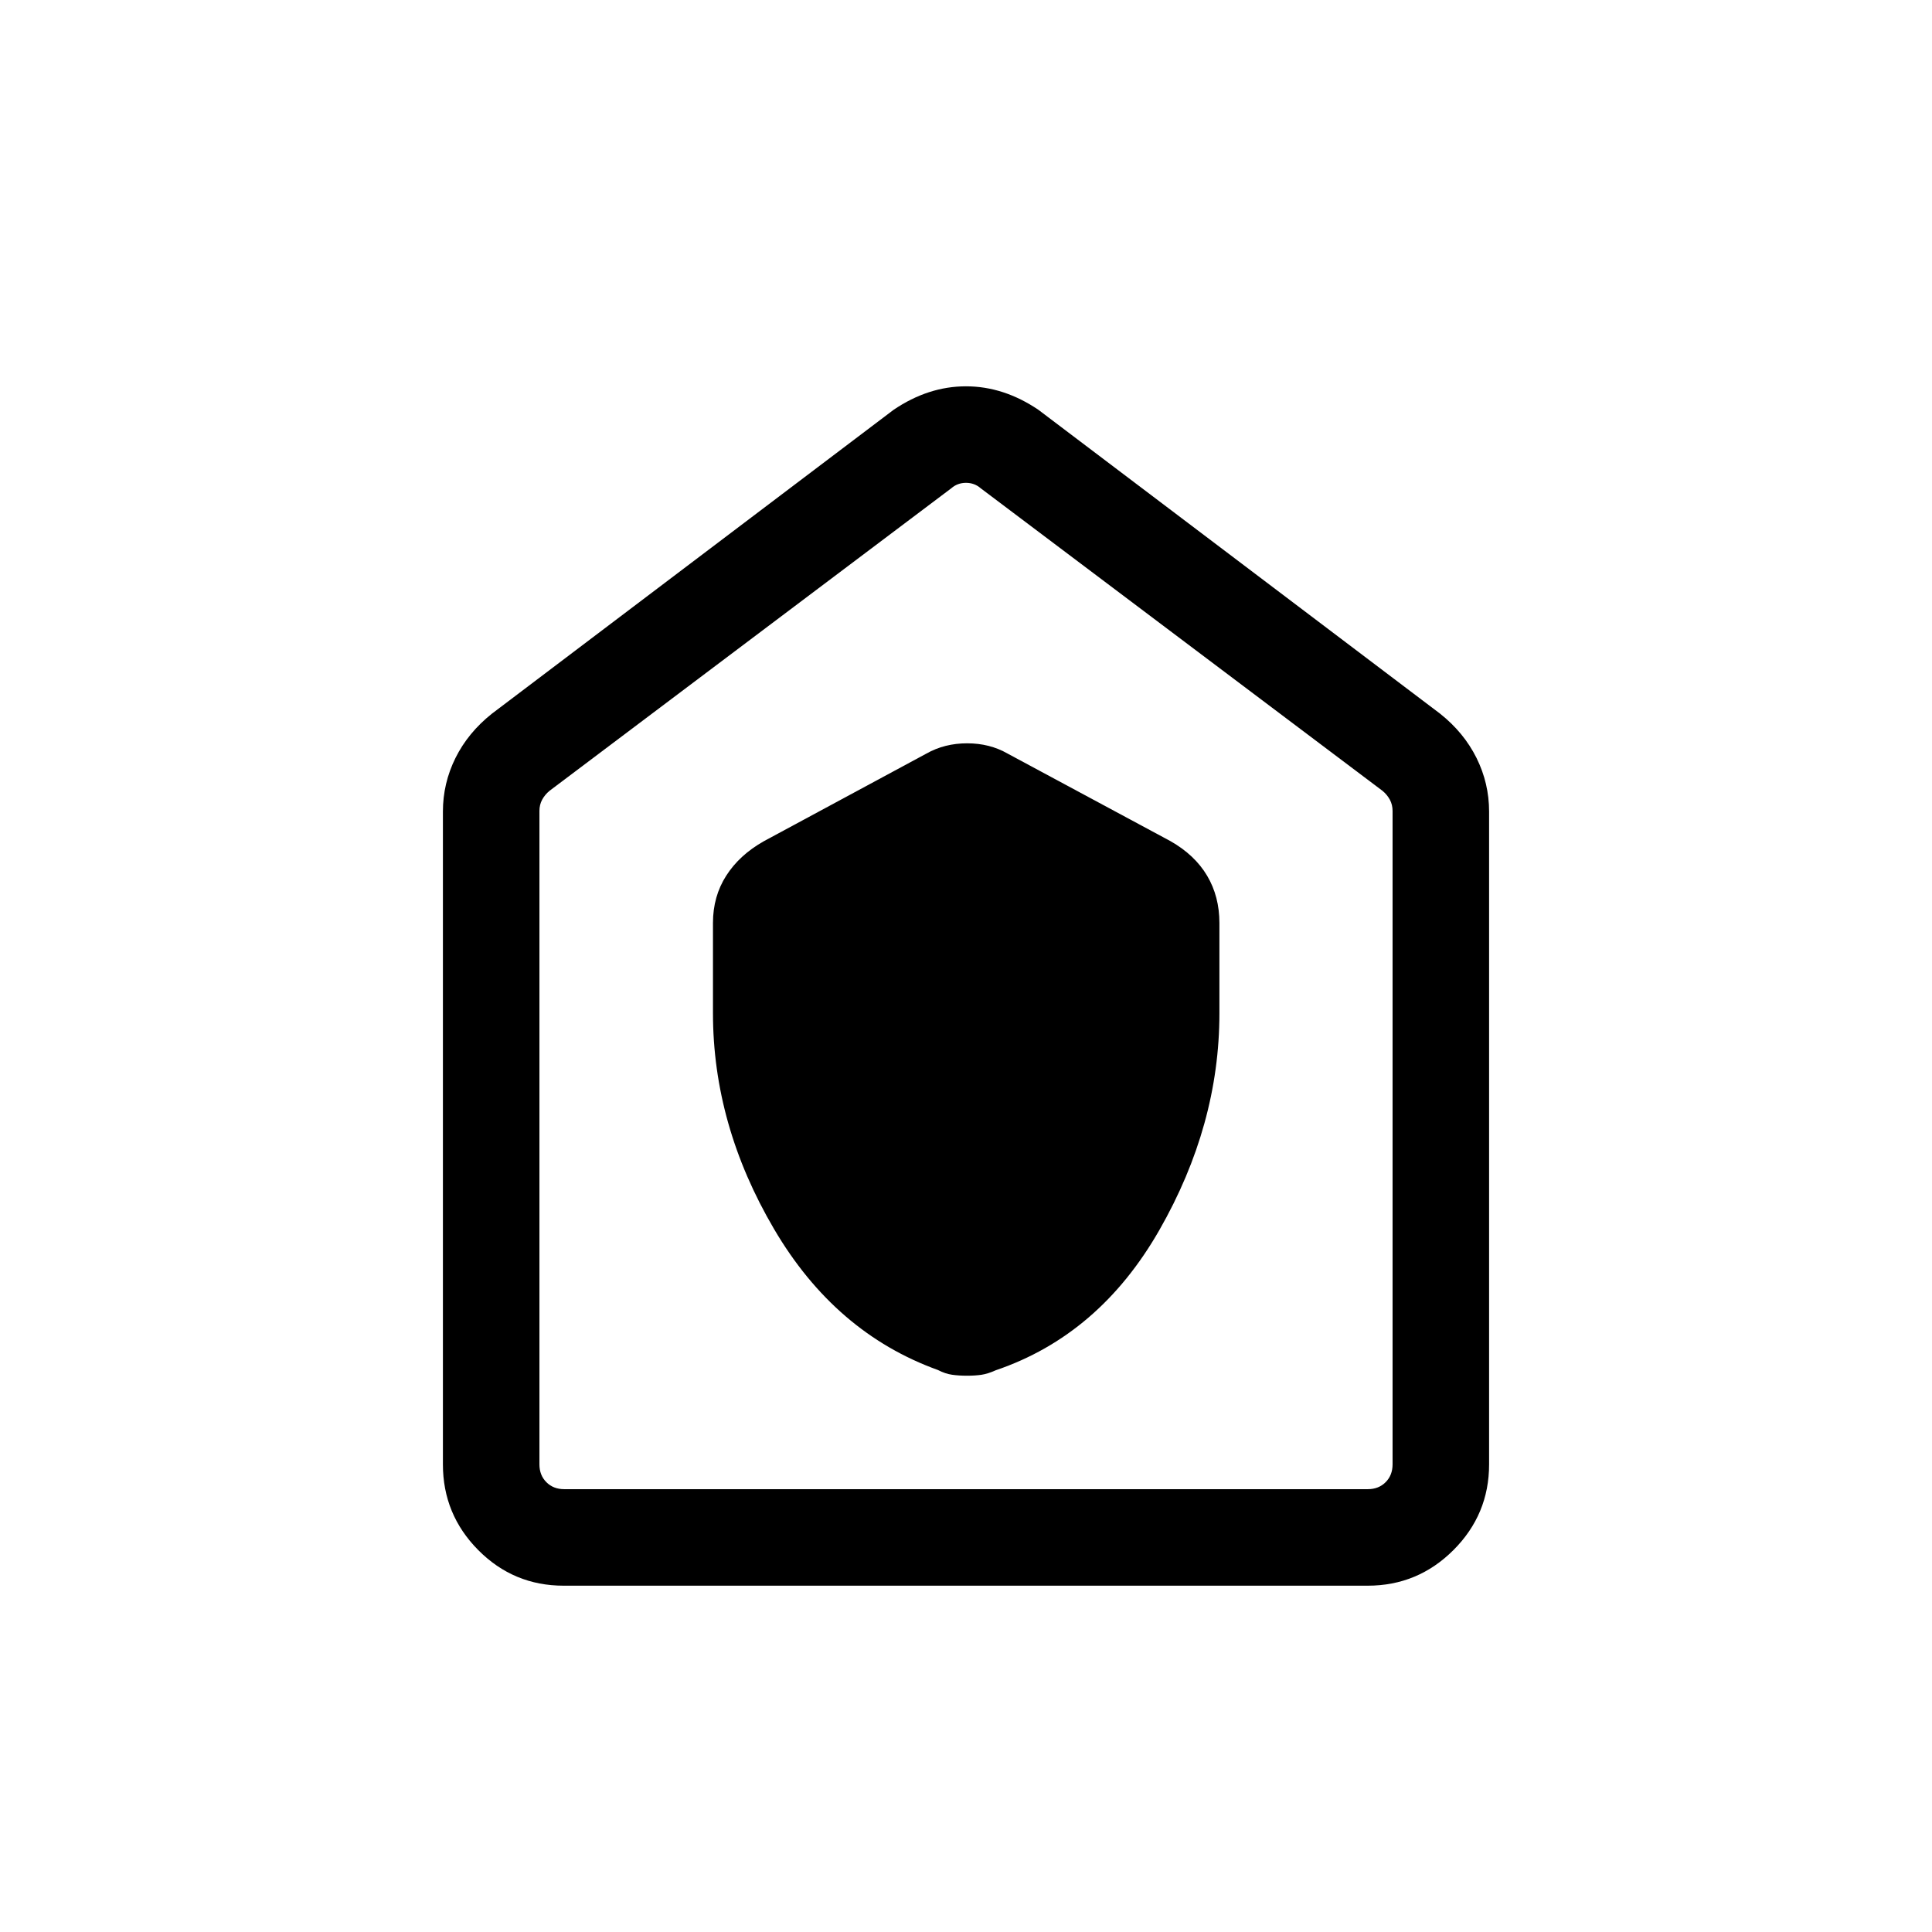 <svg xmlns="http://www.w3.org/2000/svg" height="20" viewBox="0 -960 960 960" width="20"><path d="M354.27-456.57q0 55.59 30.33 107.23 30.32 51.65 81.46 70.09 3.65 1.88 6.99 2.35 3.34.48 7.41.48t7.22-.46q3.14-.46 7.15-2.26 51.4-17.48 81.25-69.65 29.84-52.18 29.84-107.72v-44.83q0-13.2-6.1-23.5t-18.21-17.2l-80.92-43.5q-8.89-5.11-20.12-5.11t-20.26 5.11l-80.75 43.53q-12.12 6.83-18.7 17.13-6.59 10.3-6.59 23.45v44.86Zm-74.21 284.49q-24.87 0-42.43-17.7-17.55-17.71-17.55-42.57v-324.38q0-14.06 6.25-26.65 6.26-12.58 18.06-21.97l199.65-151.03q17.22-11.66 35.94-11.66 18.71 0 35.98 11.66l199.65 151.03q11.8 9.39 18.06 21.97 6.25 12.59 6.25 26.65v324.38q0 24.86-17.71 42.57-17.72 17.7-42.6 17.7H280.06Zm.29-47.96h399.3q5.39 0 8.85-3.46t3.46-8.85v-324.69q0-3.08-1.34-5.58-1.35-2.5-3.66-4.42L487.31-717.38q-3.08-2.7-7.31-2.7-4.23 0-7.31 2.7L273.04-567.04q-2.31 1.92-3.66 4.42-1.34 2.5-1.34 5.58v324.69q0 5.39 3.46 8.85t8.85 3.46ZM480-469.85Z"/></svg>
